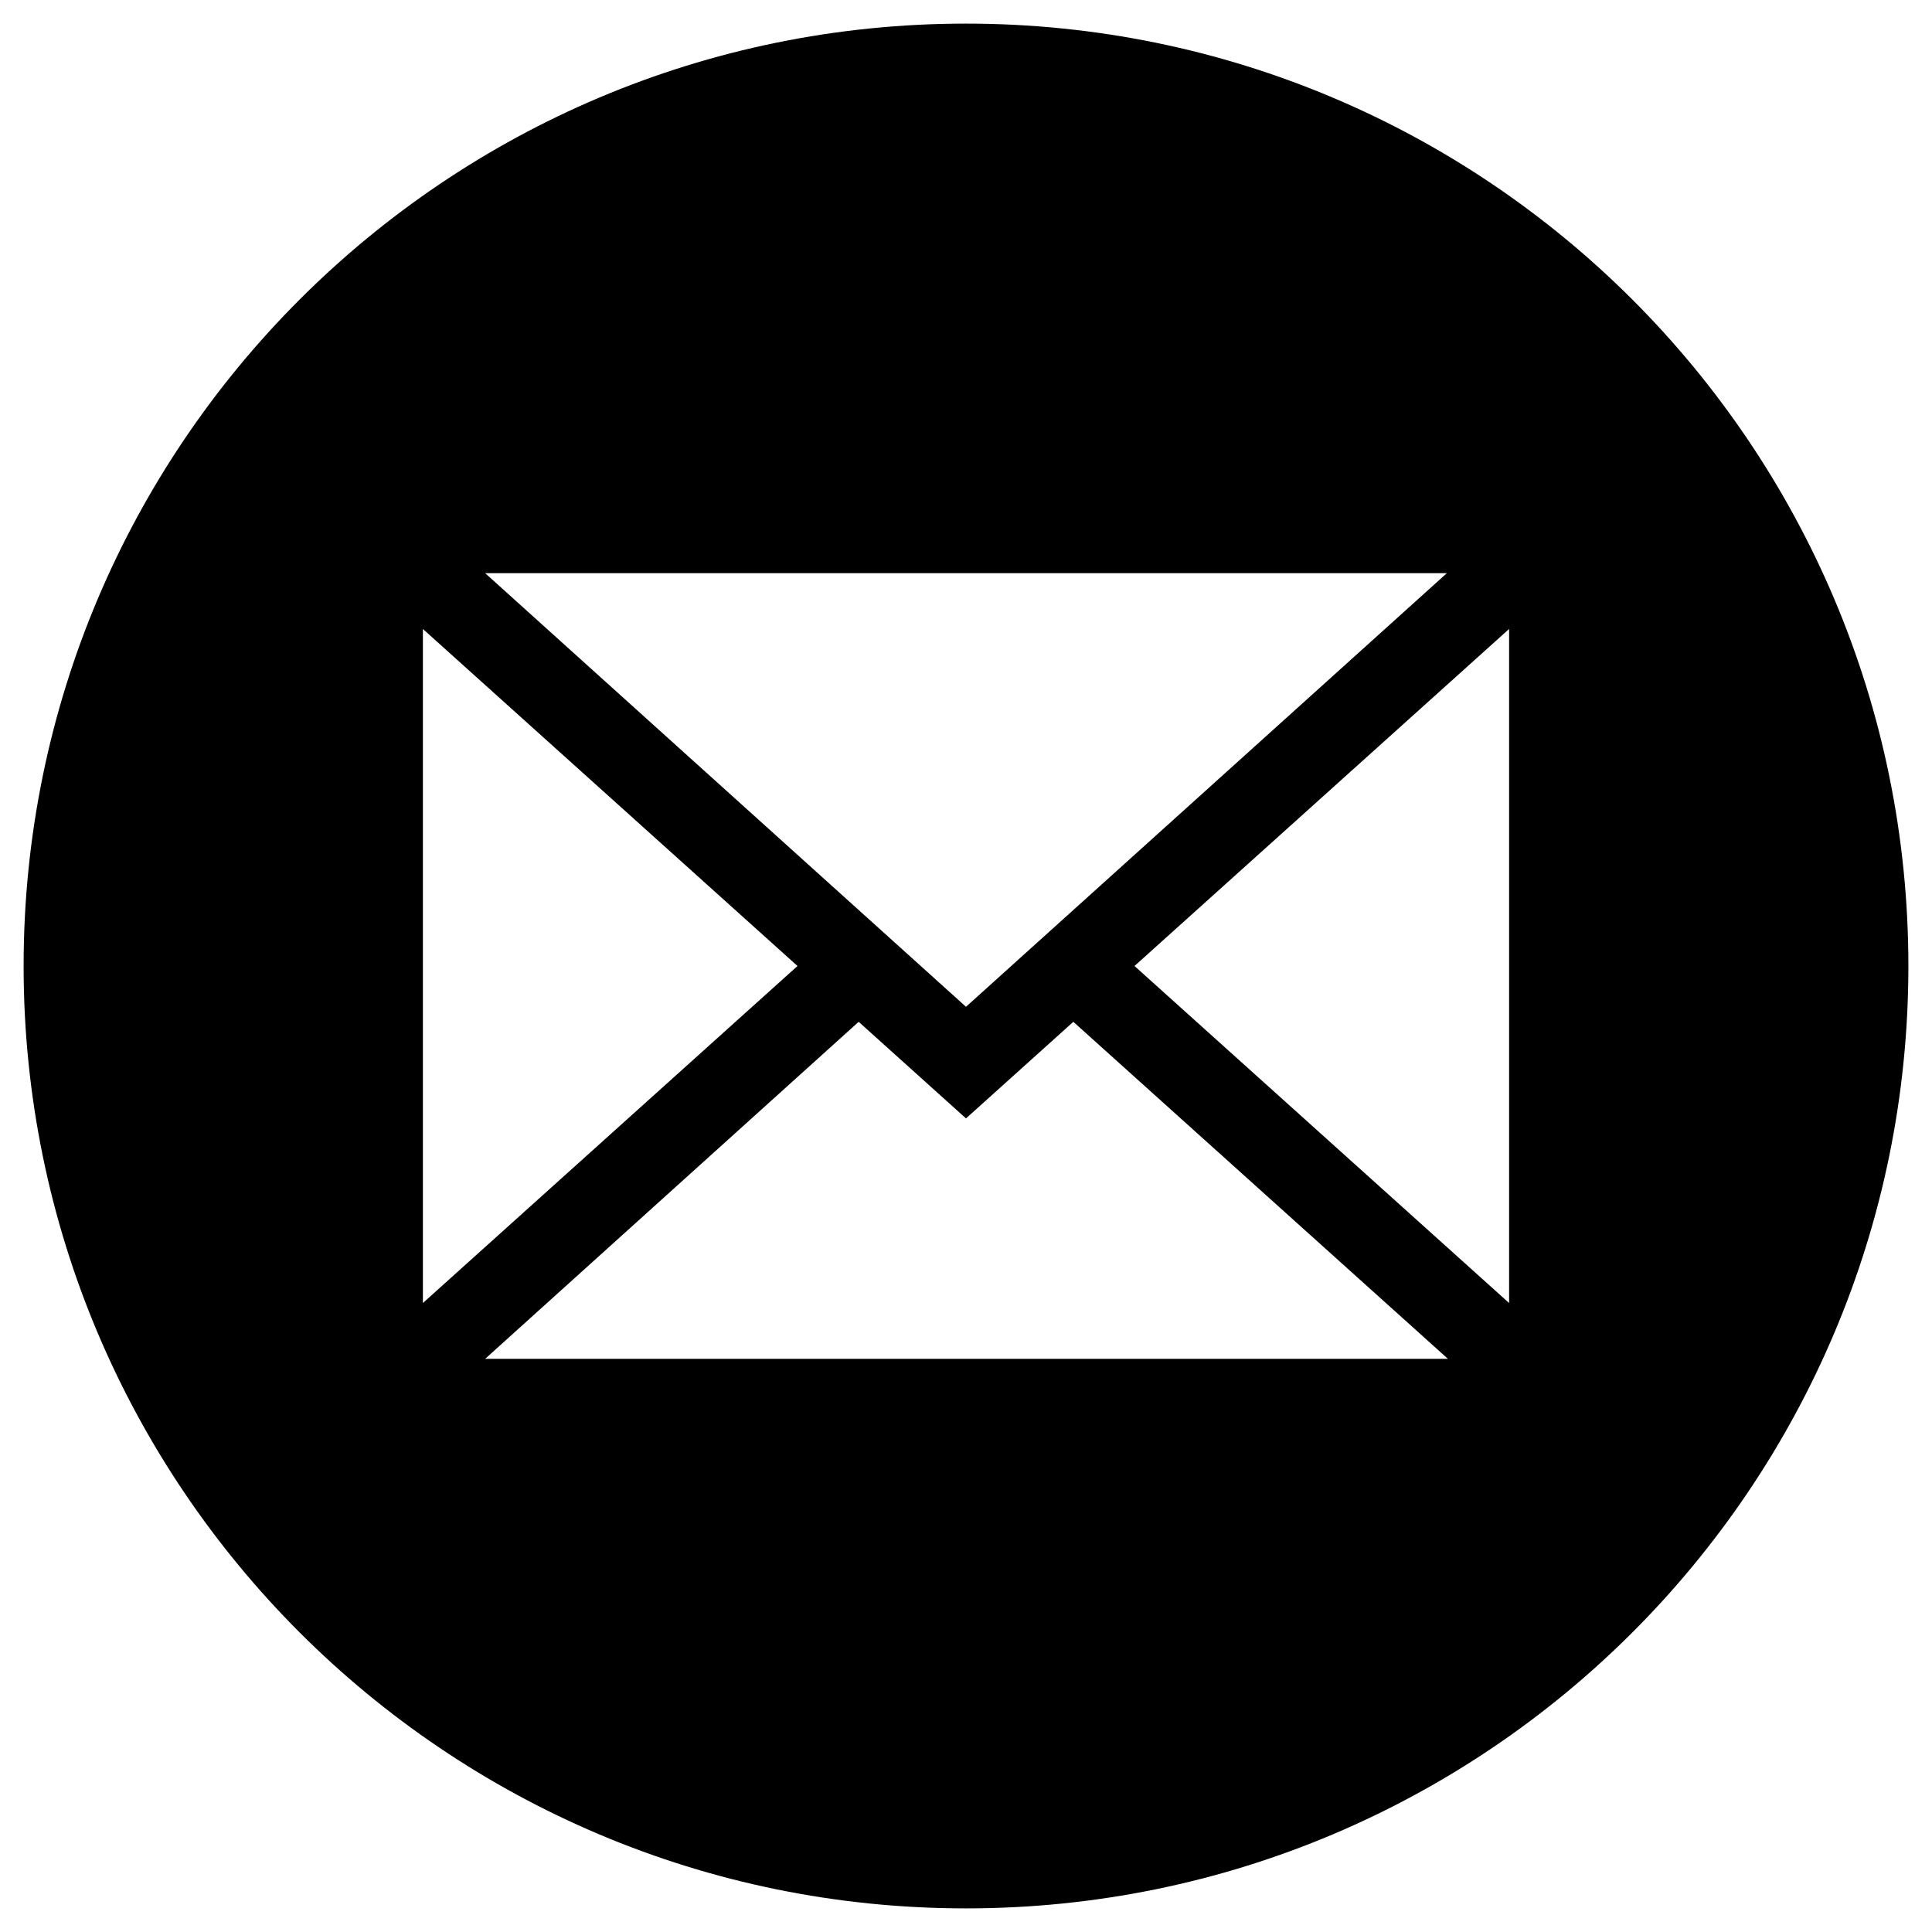 <?xml version="1.0" encoding="utf-8"?>
<!-- Generator: Adobe Illustrator 21.0.0, SVG Export Plug-In . SVG Version: 6.00 Build 0)  -->
<svg version="1.1" id="Layer_1" xmlns="http://www.w3.org/2000/svg" xmlns:xlink="http://www.w3.org/1999/xlink" x="0px" y="0px"
	 viewBox="0 0 180 180" style="enable-background:new 0 0 180 180;" xml:space="preserve">
<path d="M90,2.2C41.5,2.2,2.2,41.5,2.2,90c0,48.5,39.3,87.8,87.8,87.8s87.8-39.3,87.8-87.8C177.8,41.5,138.5,2.2,90,2.2z
	 M134.8,53.4L90,93.8L45.2,53.4H134.8z M39.4,58.6L74.3,90l-34.9,31.4V58.6z M45.2,126.6L80,95.2l10,9l10-9l34.9,31.4H45.2z
	 M140.6,121.4L105.7,90l34.9-31.4V121.4z"/>
</svg>
